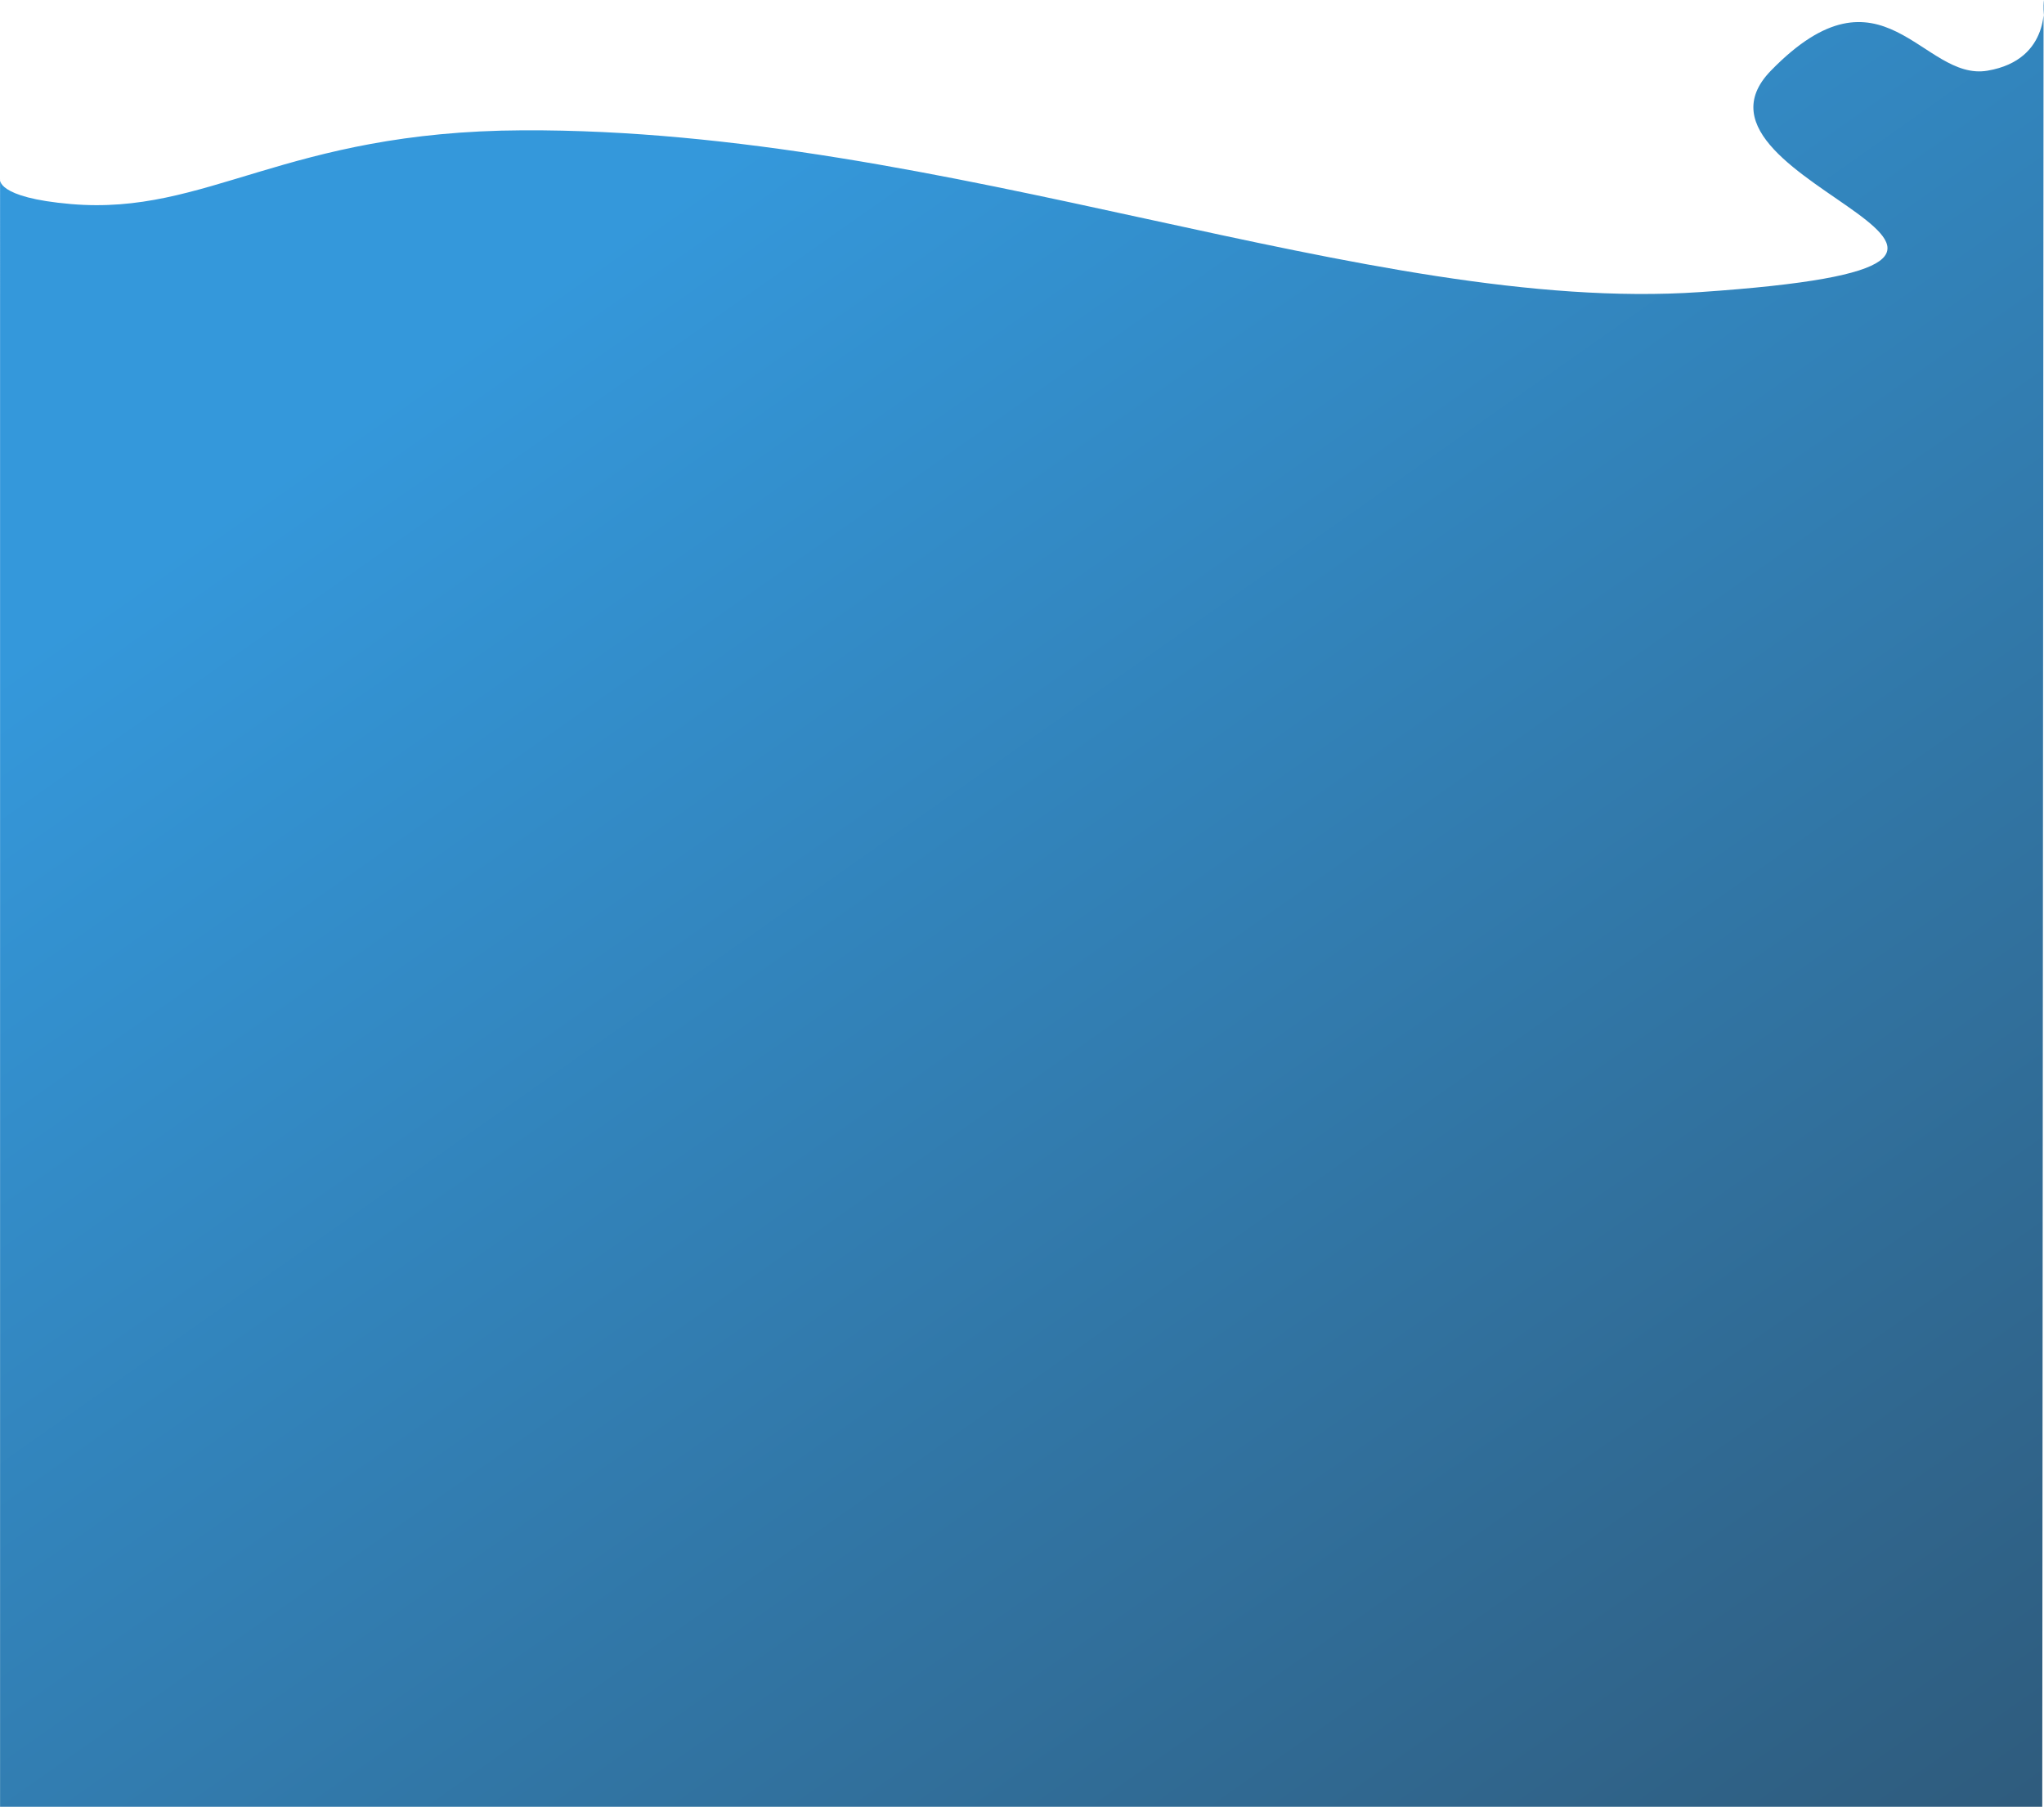 <svg xmlns="http://www.w3.org/2000/svg" xmlns:xlink="http://www.w3.org/1999/xlink" width="692.614" height="612.194" viewBox="0 0 692.614 612.194"><defs><linearGradient id="a" x1="1.148" y1="1.52" x2="0.135" y2="0.278" gradientUnits="objectBoundingBox"><stop offset="0" stop-color="#2c3e50"/><stop offset="0.585" stop-color="#3173a1"/><stop offset="1" stop-color="#3498db"/></linearGradient></defs><path d="M755.853-164.19s3.058,20.209-19.014,23.951-35.522-38.879-73.39,0S787.3-75.3,639.373-65.216c-111.961,7.636-254.81-55.463-398.8-54.823-80.923.36-106.831,28.964-153.147,24.988-25.618-2.2-24.02-8.457-24.02-8.457V448h692Z" transform="translate(-63.383 164.19)" fill="url(#a)"/></svg>